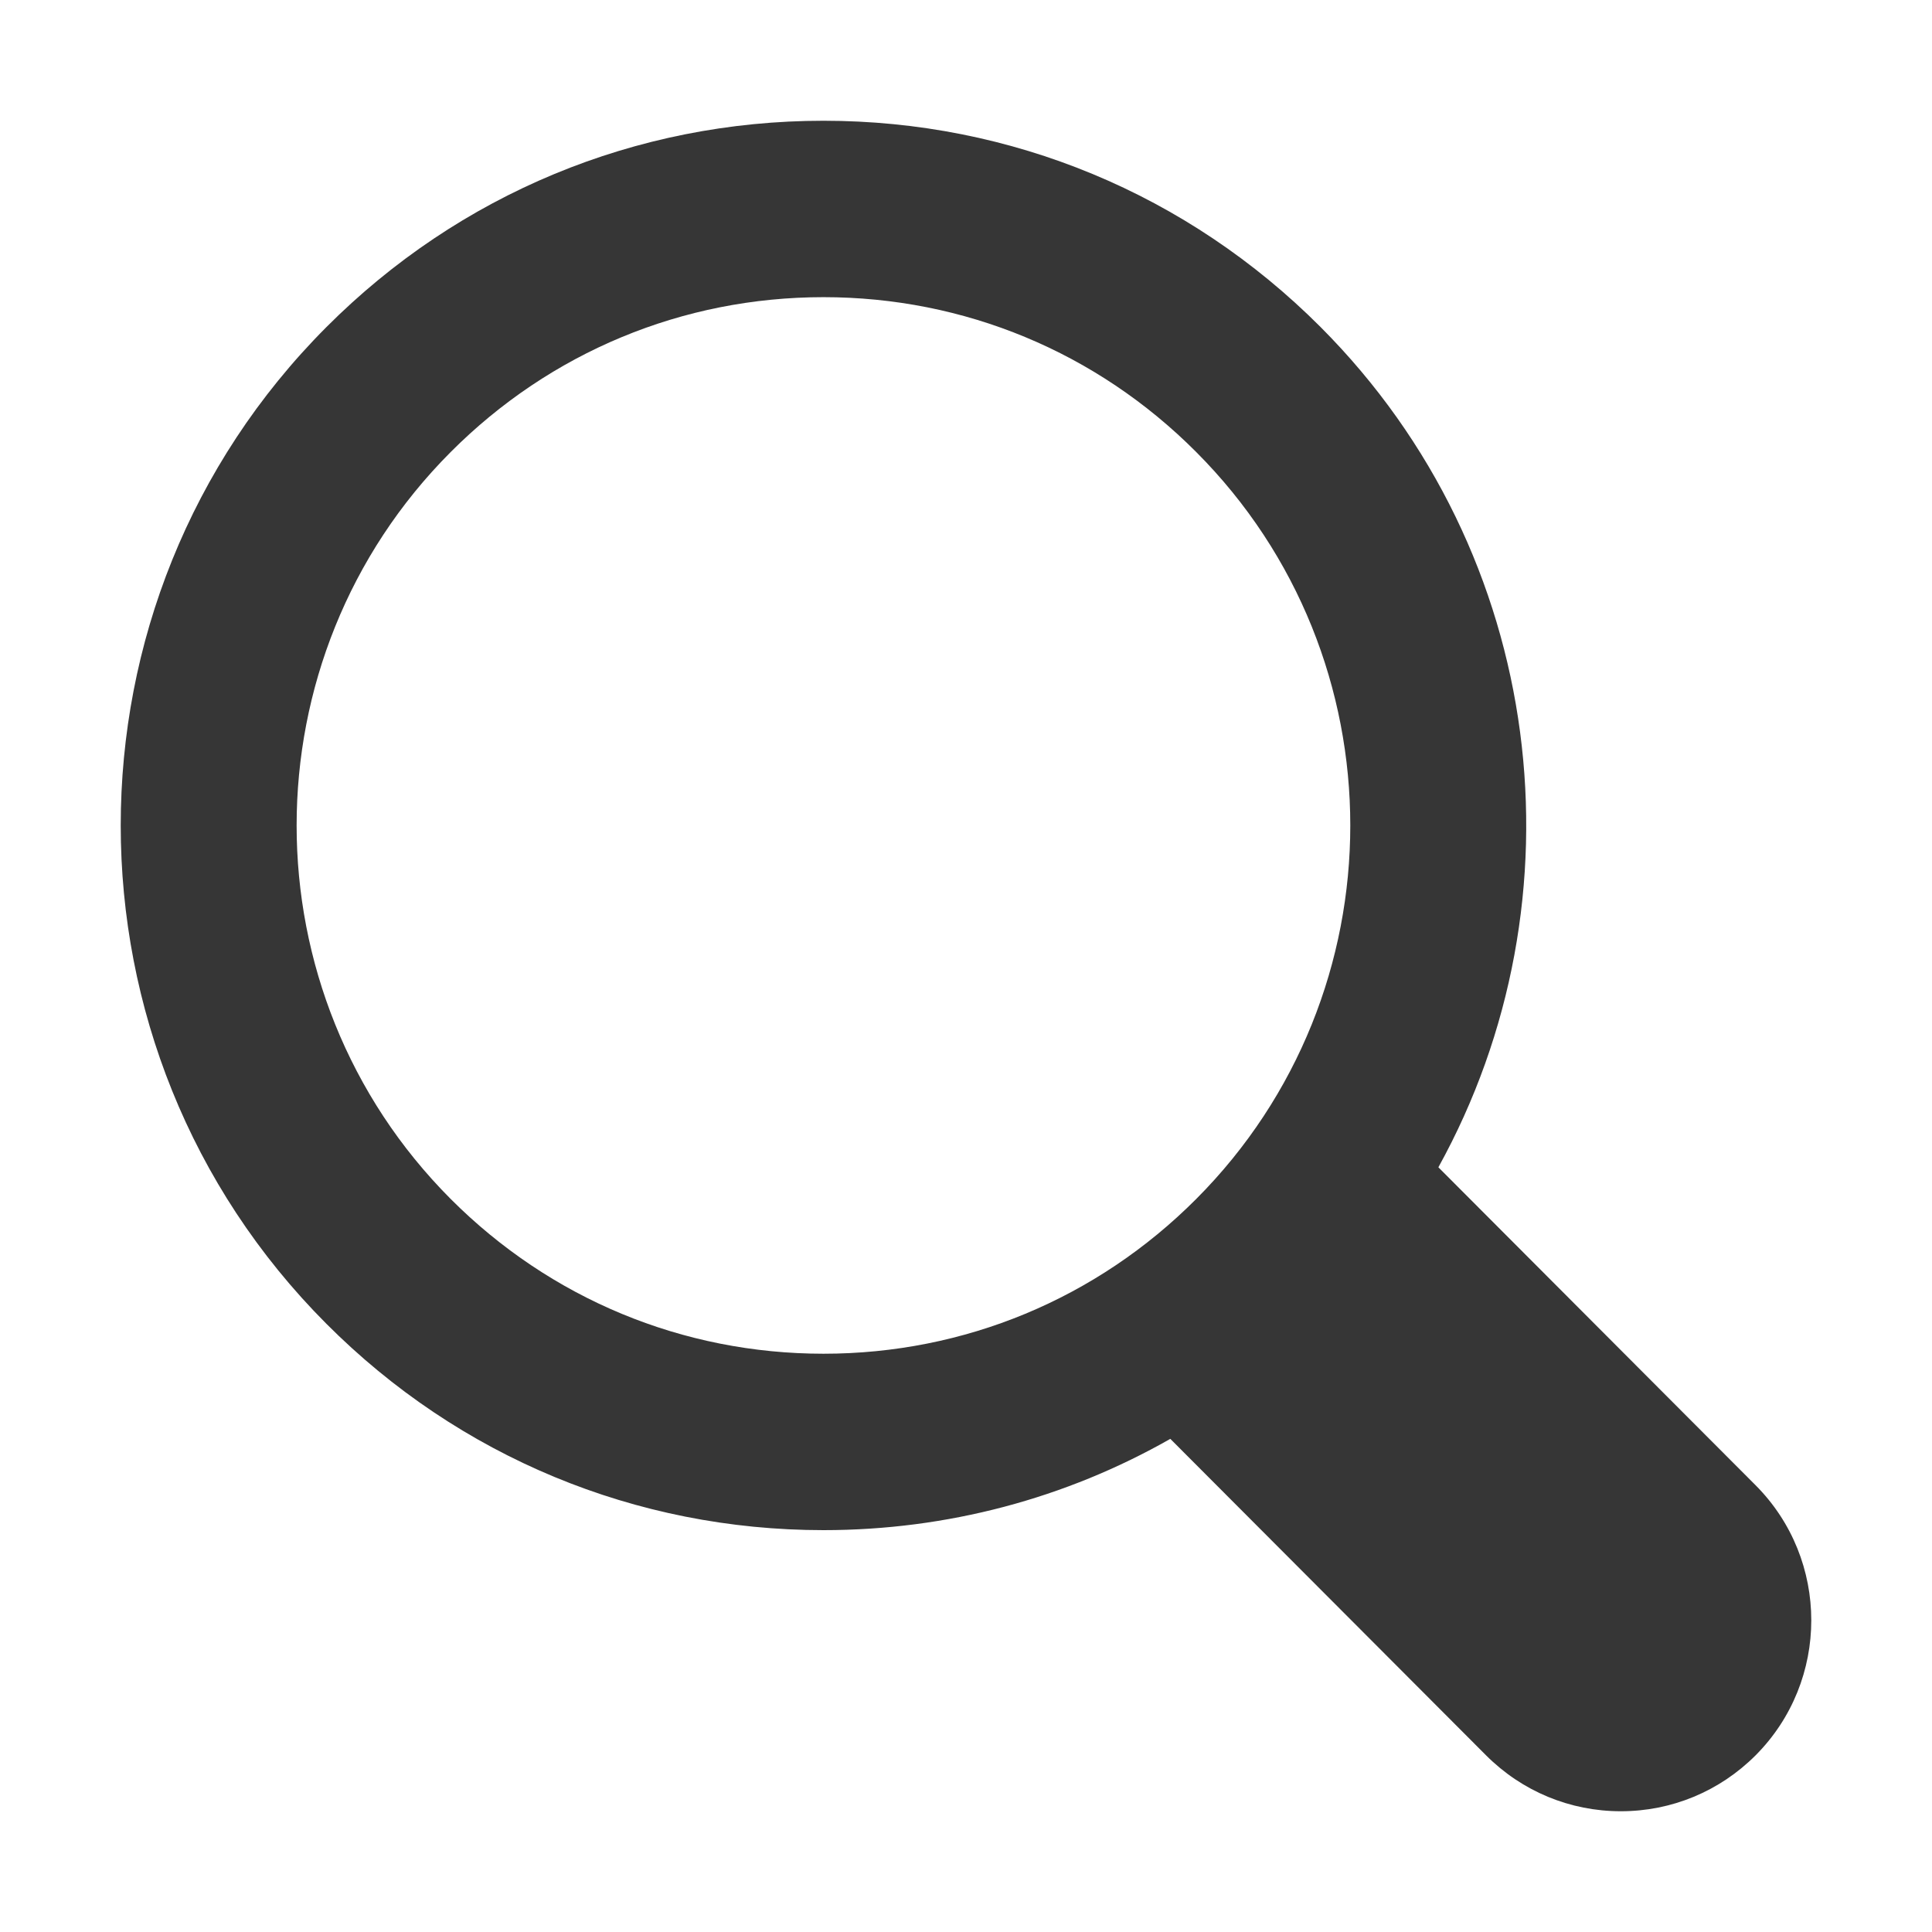 <svg width="16" height="16" viewBox="0 0 16 16" fill="none" xmlns="http://www.w3.org/2000/svg">
<path d="M2.703 2.709C3.802 1.607 5.265 1 6.82 1C8.375 1 9.837 1.607 10.937 2.709C12.814 4.591 13.139 7.448 11.912 9.667L14.539 12.3C15.154 12.917 15.154 13.92 14.539 14.537C14.241 14.835 13.844 15 13.423 15C13.002 15 12.605 14.835 12.307 14.537L9.692 11.916C8.826 12.409 7.843 12.672 6.82 12.672C5.264 12.672 3.802 12.065 2.703 10.963C0.432 8.687 0.432 4.985 2.703 2.709ZM3.733 9.93C4.558 10.756 5.654 11.211 6.82 11.211C7.986 11.211 9.082 10.756 9.906 9.93C11.608 8.224 11.608 5.448 9.906 3.743C9.082 2.916 7.986 2.461 6.82 2.461C5.654 2.461 4.558 2.916 3.733 3.743C2.031 5.448 2.031 8.224 3.733 9.93Z" fill="#363636"/>
</svg>
